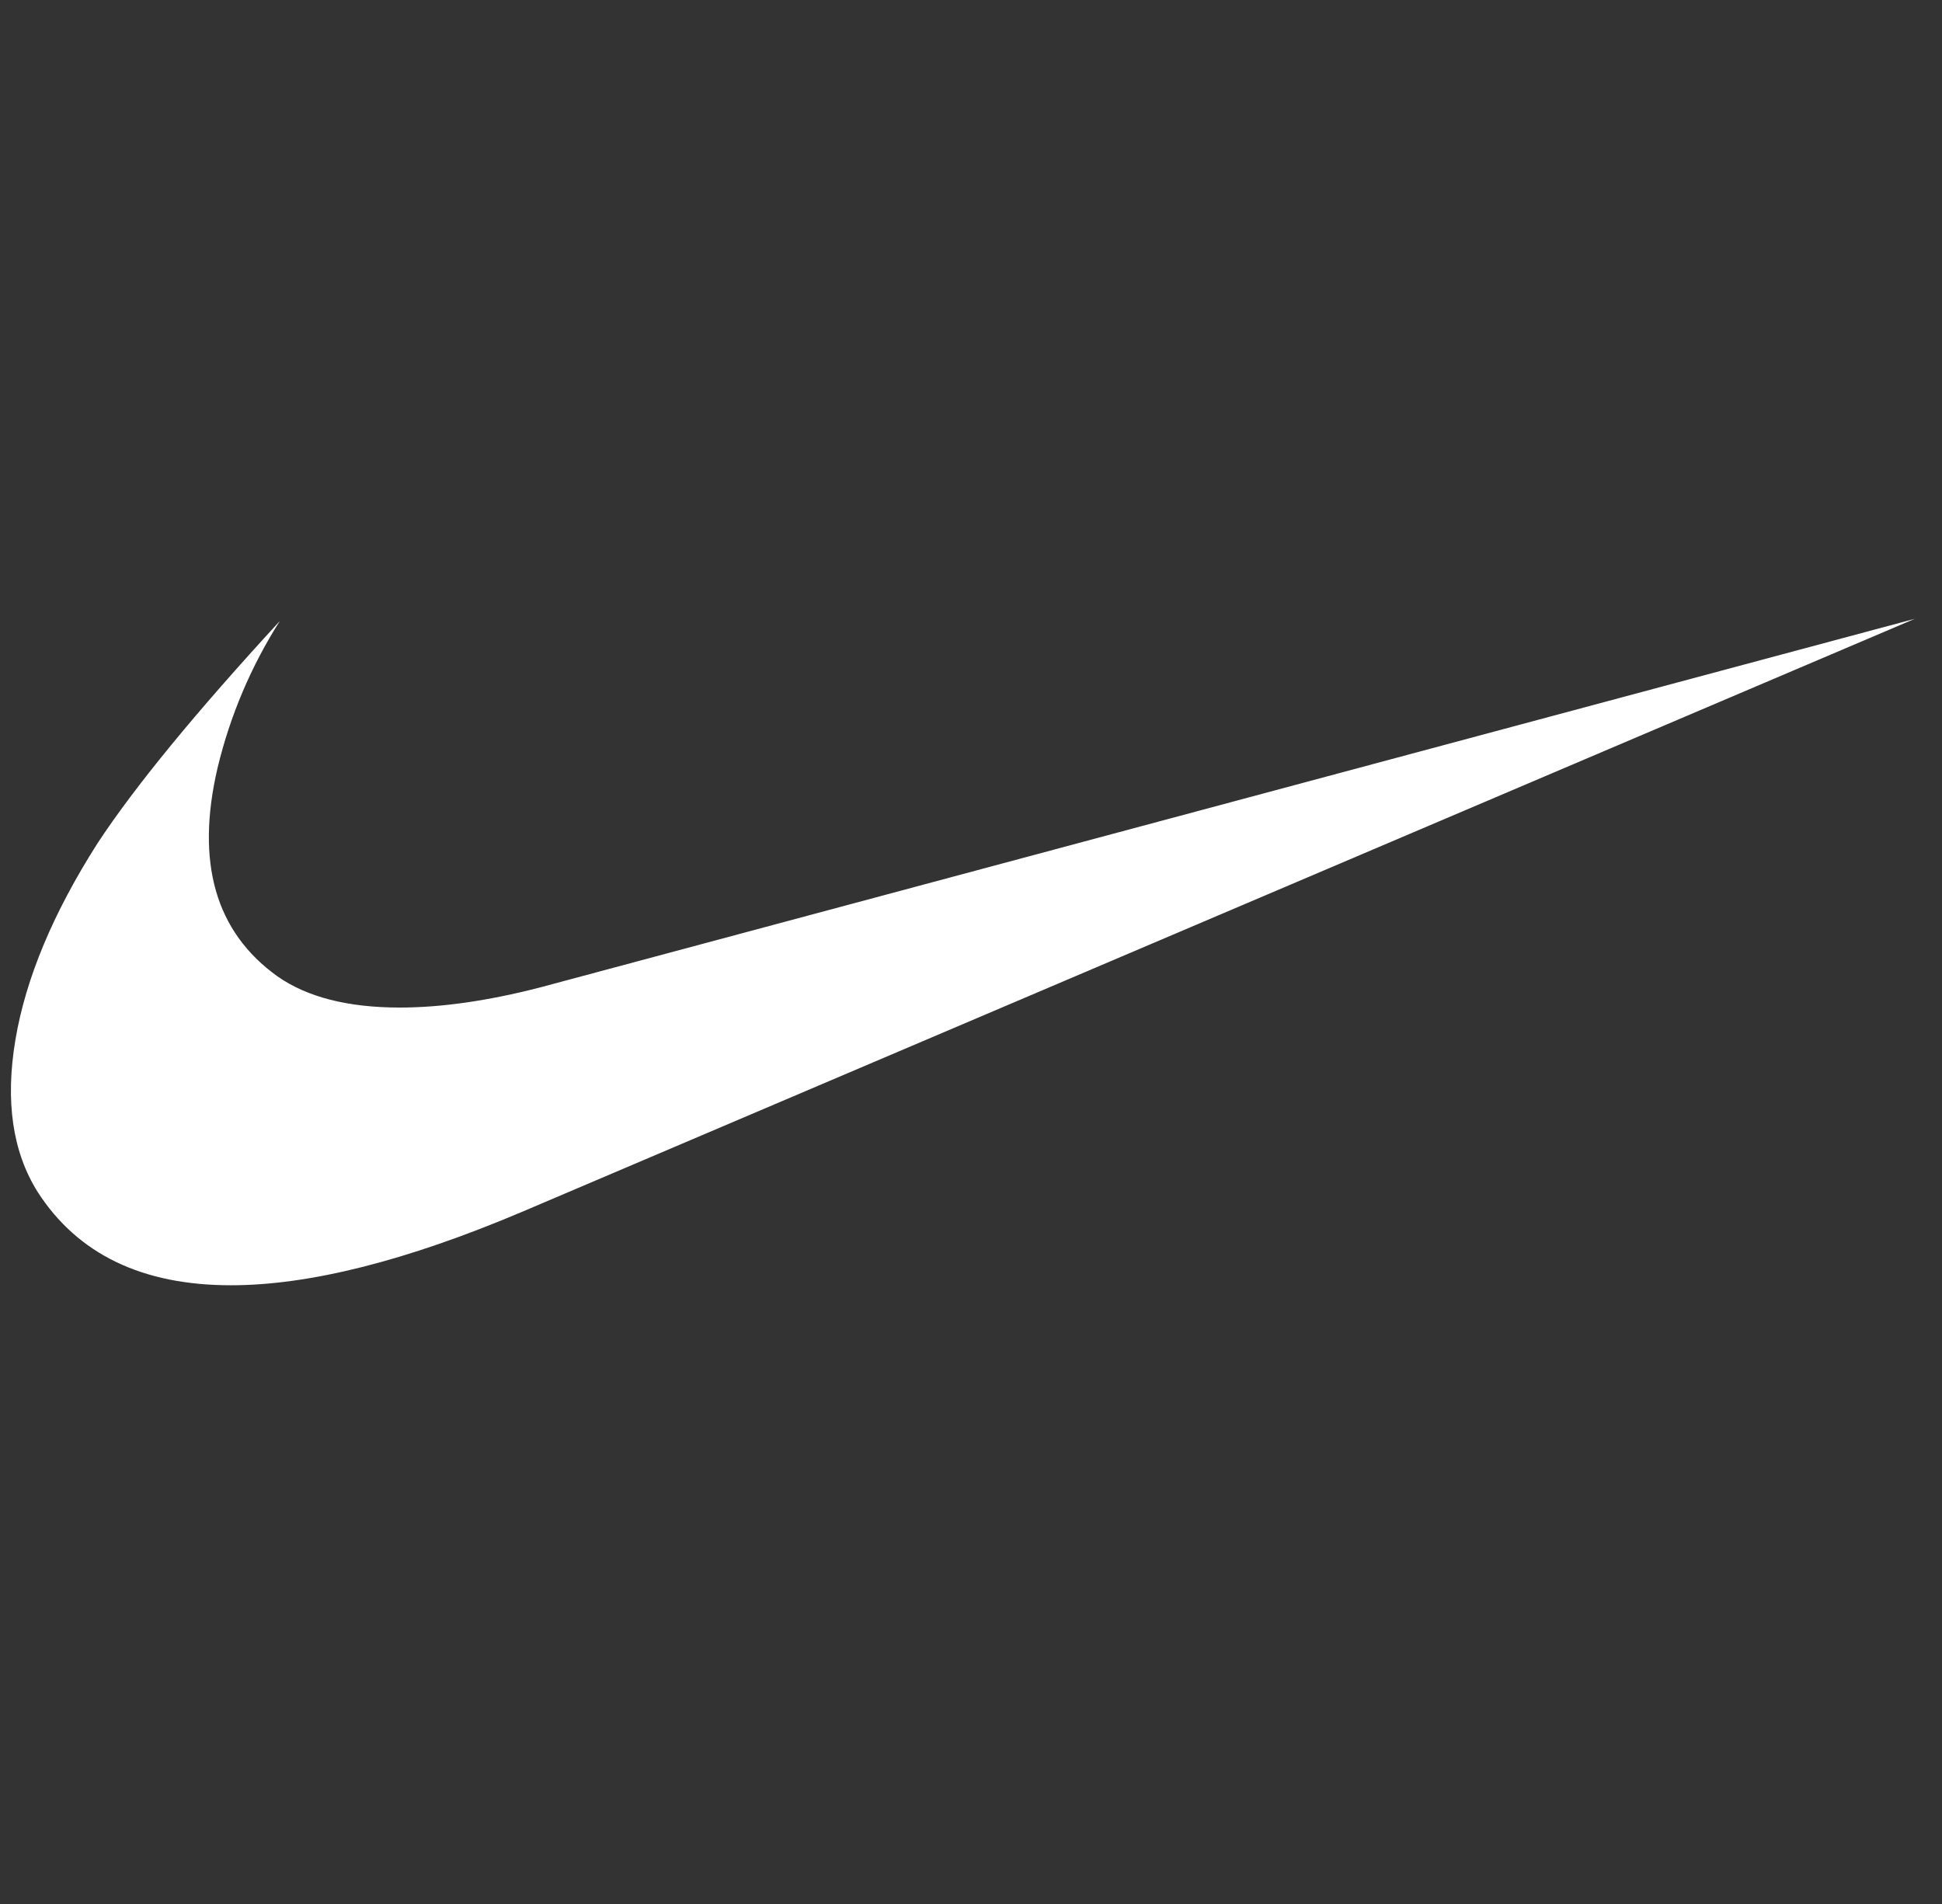 <svg width="51" height="50" viewBox="0 0 51 50" fill="none" xmlns="http://www.w3.org/2000/svg">
<rect x="0" y="0" width="51" height="50" fill="#333333" stroke="none"/>
<g clip-path="url(#clip0_174_206)">
<path d="M50.286 16.25L13.707 31.825C10.674 33.11 8.126 33.752 6.065 33.752C3.732 33.752 2.04 32.935 0.988 31.3C0.329 30.25 0.134 28.918 0.405 27.304C0.677 25.69 1.397 23.97 2.563 22.142C3.536 20.663 5.131 18.718 7.349 16.308C6.595 17.493 6.043 18.794 5.715 20.159C5.132 22.647 5.657 24.475 7.29 25.642C8.068 26.186 9.138 26.459 10.499 26.459C11.586 26.459 12.811 26.284 14.174 25.933L50.286 16.25Z" fill="white"/>
</g>
<defs>
<clipPath id="clip0_174_206">
<rect width="50" height="50" fill="white" transform="translate(0.286)"/>
</clipPath>
</defs>
</svg>
